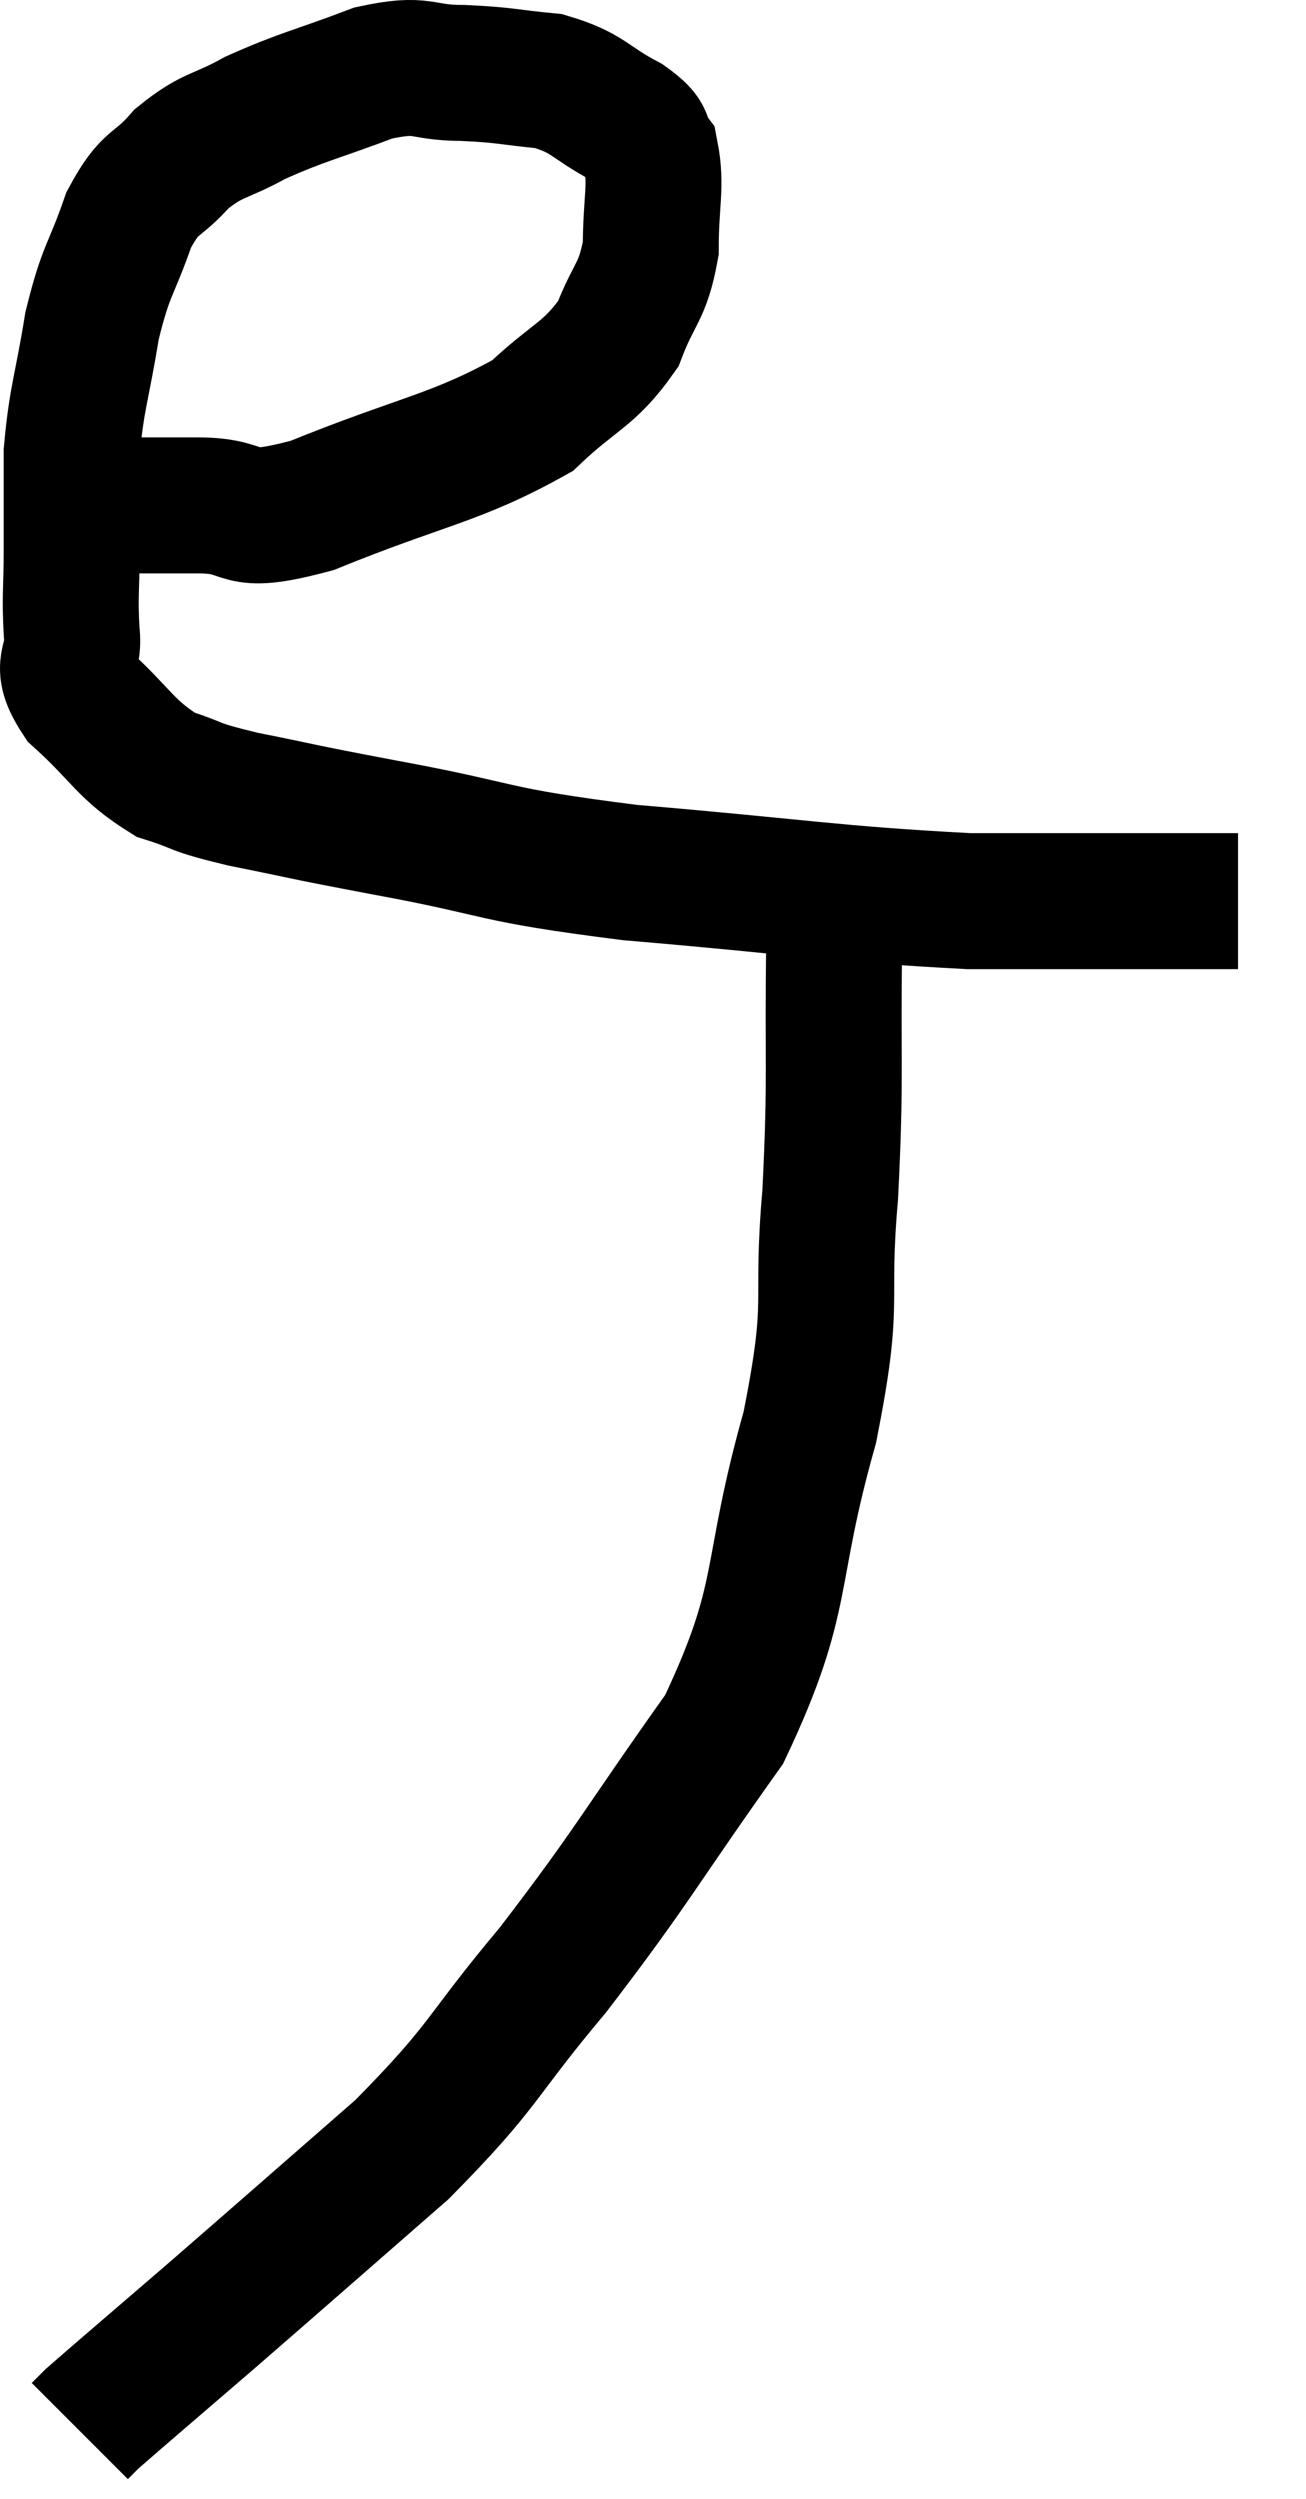 <svg xmlns="http://www.w3.org/2000/svg" viewBox="14.426 3.547 19.214 36.753" width="19.214" height="36.753"><path d="M 16.2 10.98 C 16.77 10.98, 16.635 10.98, 17.34 10.98 C 18.18 10.98, 17.79 11.31, 19.02 10.98 C 20.64 10.32, 21.135 10.29, 22.26 9.66 C 22.89 9.06, 23.085 9.075, 23.52 8.46 C 23.76 7.83, 23.88 7.86, 24 7.2 C 24 6.51, 24.09 6.285, 24 5.82 C 23.82 5.58, 24.015 5.61, 23.64 5.34 C 23.07 5.04, 23.1 4.92, 22.5 4.74 C 21.87 4.68, 21.885 4.65, 21.24 4.62 C 20.58 4.62, 20.685 4.455, 19.92 4.62 C 19.05 4.95, 18.885 4.965, 18.18 5.28 C 17.64 5.58, 17.565 5.505, 17.1 5.88 C 16.71 6.33, 16.65 6.165, 16.32 6.78 C 16.05 7.56, 15.99 7.485, 15.78 8.34 C 15.63 9.27, 15.555 9.375, 15.48 10.2 C 15.48 10.92, 15.48 10.98, 15.48 11.64 C 15.48 12.24, 15.45 12.3, 15.48 12.84 C 15.54 13.32, 15.255 13.275, 15.6 13.8 C 16.23 14.37, 16.26 14.565, 16.86 14.94 C 17.43 15.12, 17.19 15.105, 18 15.3 C 19.05 15.51, 18.675 15.45, 20.1 15.72 C 21.9 16.05, 21.555 16.11, 23.7 16.38 C 26.19 16.59, 26.67 16.695, 28.68 16.8 C 30.21 16.8, 30.75 16.8, 31.74 16.8 C 32.19 16.8, 32.415 16.8, 32.64 16.8 L 32.64 16.8" fill="none" stroke="black" stroke-width="2"></path><path d="M 26.4 16.56 C 26.55 16.95, 26.64 16.2, 26.7 17.34 C 26.67 19.23, 26.73 19.32, 26.64 21.12 C 26.49 22.83, 26.73 22.575, 26.34 24.54 C 25.71 26.76, 26.025 26.985, 25.08 28.98 C 23.82 30.75, 23.745 30.975, 22.56 32.52 C 21.45 33.84, 21.6 33.885, 20.34 35.16 C 18.93 36.39, 18.66 36.63, 17.52 37.62 C 16.65 38.37, 16.26 38.7, 15.78 39.12 L 15.6 39.3" fill="none" stroke="black" stroke-width="2"></path></svg>